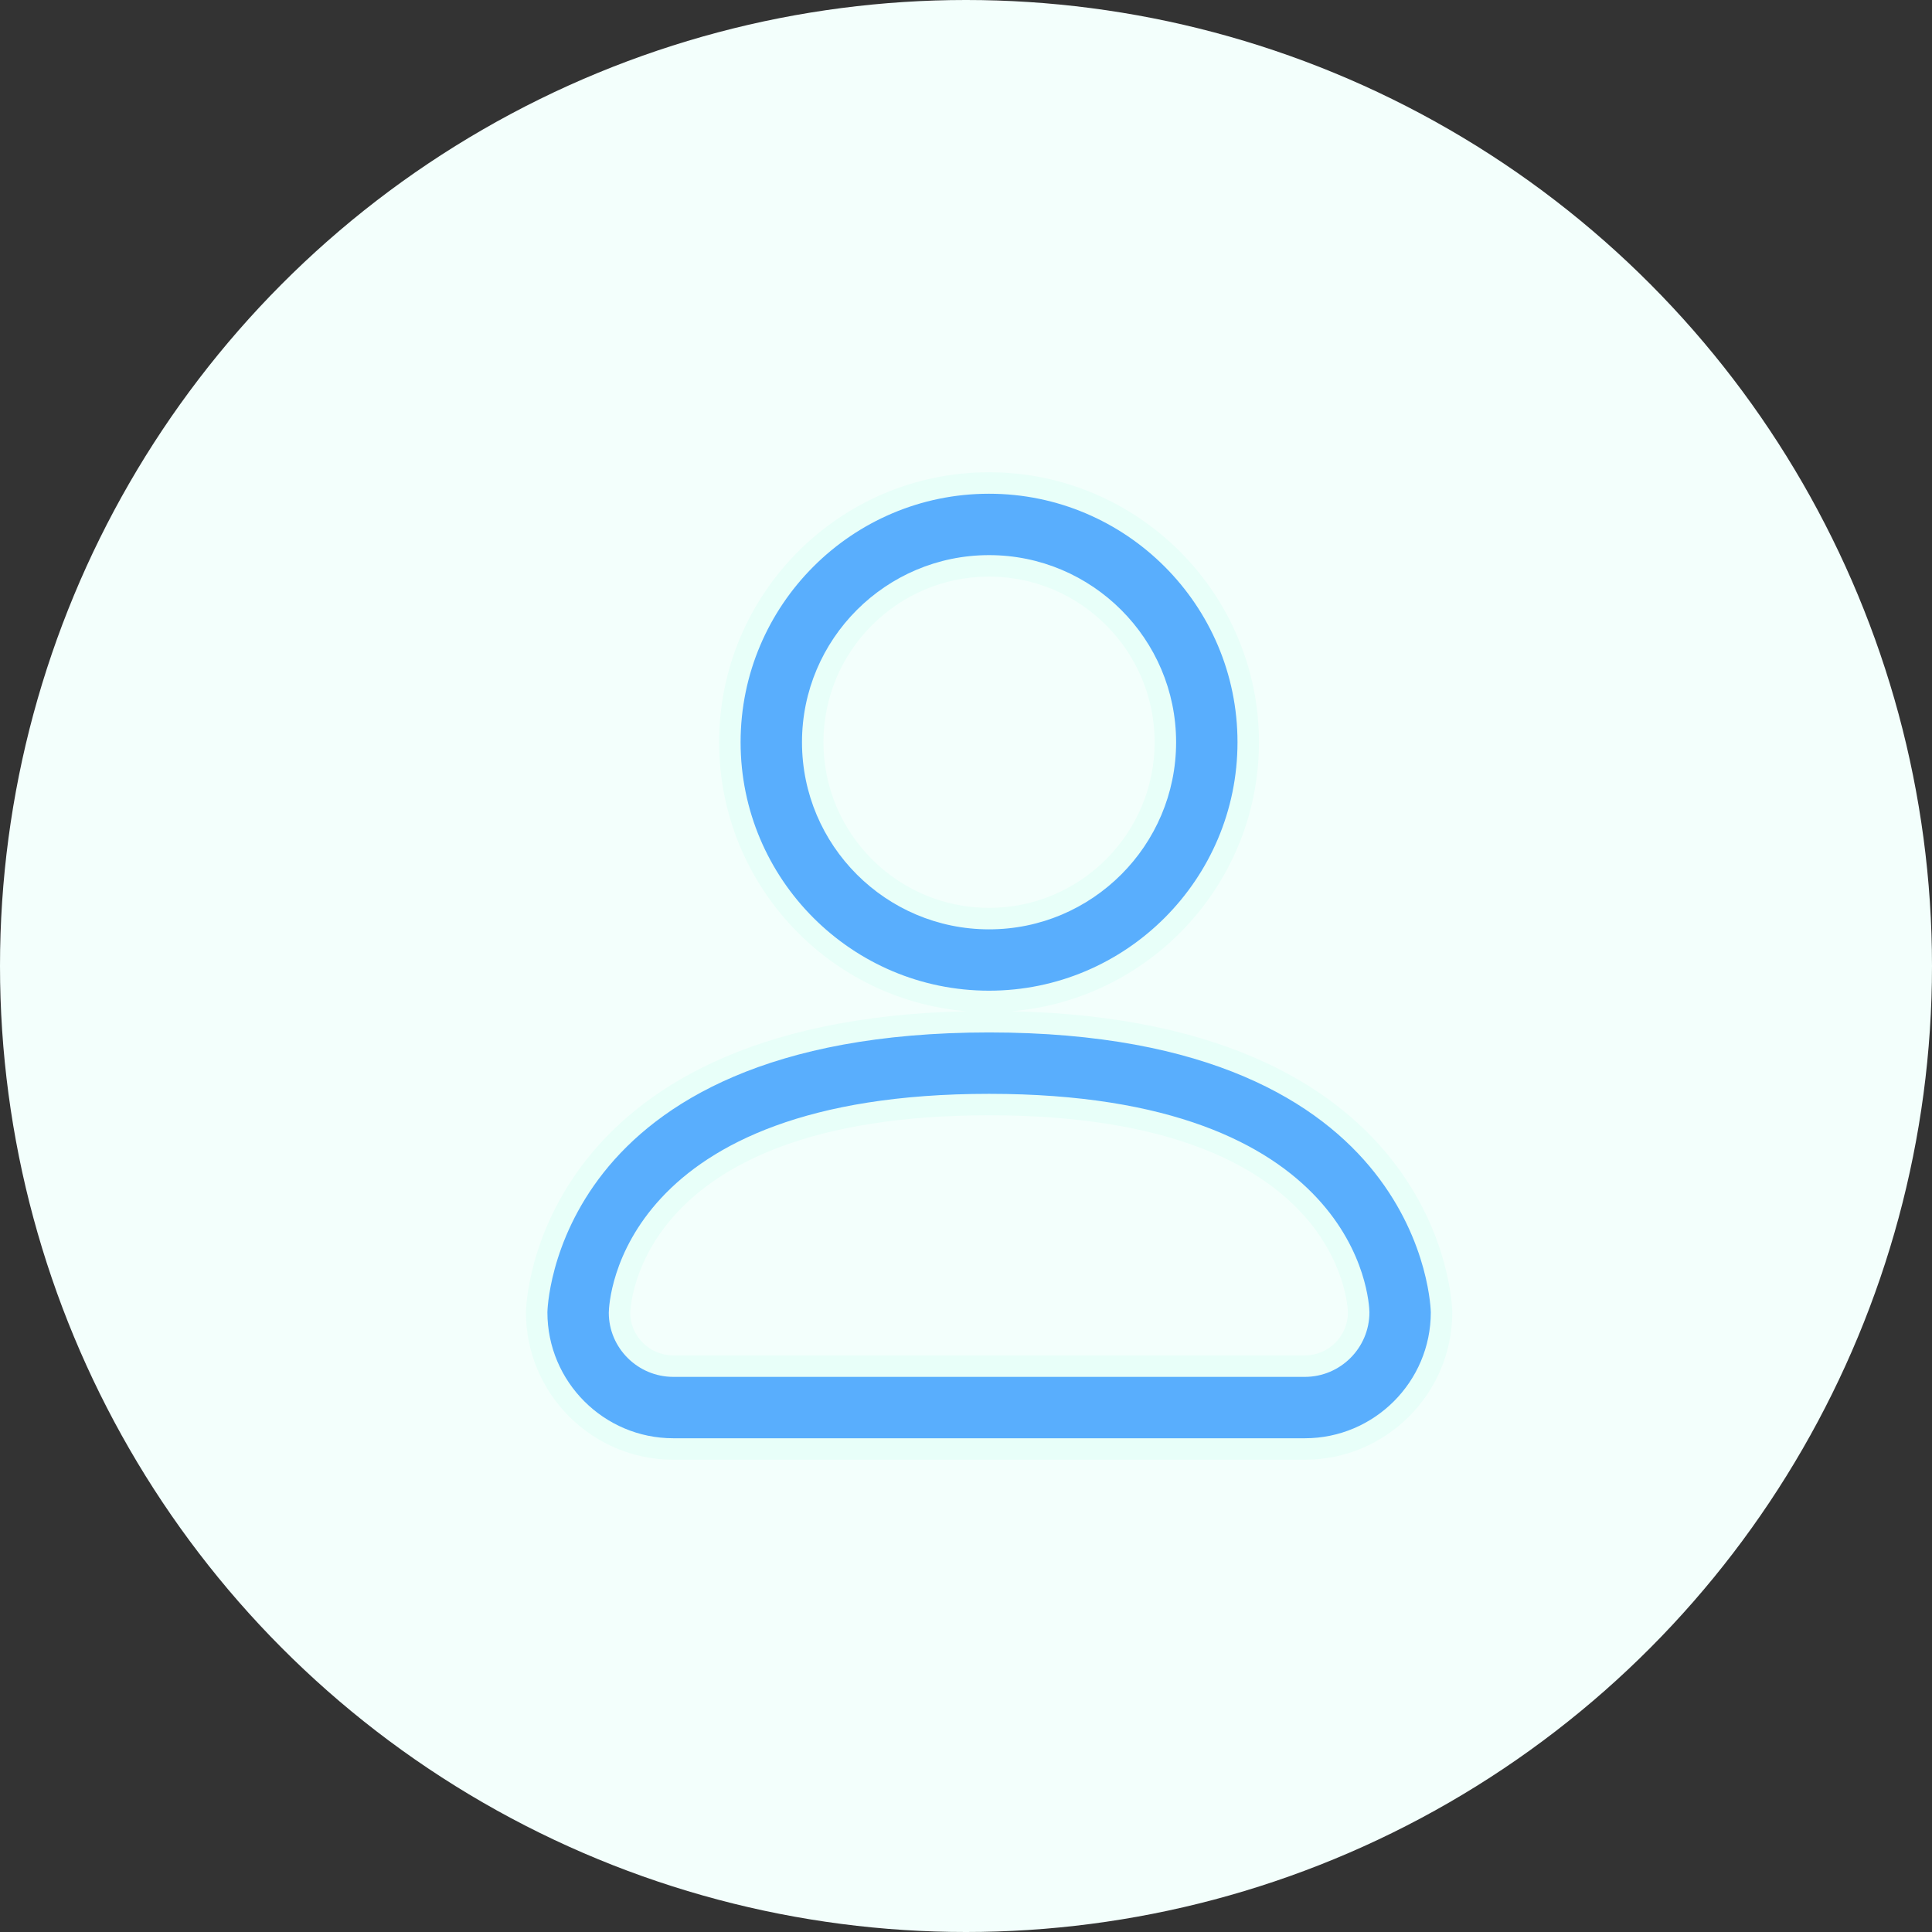 <svg width="36" height="36" viewBox="0 0 36 36" fill="none" xmlns="http://www.w3.org/2000/svg">
<rect x="0" y="0" width="36" height="36" fill="#333333" stroke="none"/>
<circle cx="18" cy="18" r="18" fill="#F3FFFC"/>
<path fill-rule="evenodd" clip-rule="evenodd" d="M18.429 18.66C15.766 18.66 13.6 16.494 13.6 13.83C13.6 11.166 15.766 9 18.429 9C21.093 9 23.259 11.166 23.259 13.83C23.259 16.494 21.093 18.66 18.429 18.66ZM18.43 10.544C16.617 10.544 15.144 12.018 15.144 13.83C15.144 15.643 16.617 17.117 18.43 17.117C20.242 17.117 21.715 15.643 21.715 13.83C21.715 12.018 20.242 10.544 18.43 10.544ZM10 24.453C10 25.858 11.142 27 12.546 27H24.314C25.717 27 26.861 25.858 26.861 24.453C26.861 24.399 26.764 19.038 18.429 19.038C10.097 19.038 10 24.399 10 24.453ZM12.546 25.456C11.994 25.456 11.544 25.007 11.544 24.461C11.547 24.303 11.701 20.582 18.43 20.582C25.159 20.582 25.314 24.303 25.317 24.453C25.317 25.007 24.867 25.456 24.314 25.456H12.546Z" fill="#59AEFD"/>
<path d="M11.544 24.461L11.344 24.457V24.461H11.544ZM25.317 24.453H25.517L25.517 24.449L25.317 24.453ZM13.4 13.83C13.4 16.604 15.655 18.86 18.429 18.86V18.46C15.876 18.46 13.8 16.384 13.8 13.83H13.4ZM18.429 8.8C15.655 8.8 13.4 11.056 13.4 13.83H13.8C13.8 11.277 15.876 9.2 18.429 9.2V8.8ZM23.459 13.83C23.459 11.056 21.203 8.8 18.429 8.8V9.2C20.982 9.2 23.059 11.277 23.059 13.83H23.459ZM18.429 18.86C21.203 18.86 23.459 16.604 23.459 13.83H23.059C23.059 16.384 20.982 18.46 18.429 18.46V18.86ZM15.344 13.83C15.344 12.129 16.728 10.744 18.43 10.744V10.344C16.507 10.344 14.944 11.908 14.944 13.83H15.344ZM18.43 16.917C16.728 16.917 15.344 15.533 15.344 13.83H14.944C14.944 15.753 16.507 17.317 18.43 17.317V16.917ZM21.515 13.83C21.515 15.533 20.131 16.917 18.43 16.917V17.317C20.352 17.317 21.915 15.753 21.915 13.83H21.515ZM18.43 10.744C20.131 10.744 21.515 12.129 21.515 13.83H21.915C21.915 11.908 20.352 10.344 18.43 10.344V10.744ZM12.546 26.8C11.253 26.8 10.2 25.747 10.2 24.453H9.8C9.8 25.968 11.032 27.2 12.546 27.2V26.8ZM24.314 26.8H12.546V27.2H24.314V26.8ZM26.661 24.453C26.661 25.747 25.607 26.8 24.314 26.8V27.2C25.828 27.2 27.061 25.968 27.061 24.453H26.661ZM18.429 19.238C22.55 19.238 24.594 20.561 25.614 21.849C26.127 22.498 26.389 23.147 26.523 23.637C26.657 24.128 26.661 24.455 26.661 24.453H27.061C27.061 24.402 27.032 22.997 25.927 21.601C24.815 20.196 22.643 18.838 18.429 18.838V19.238ZM10.2 24.453C10.2 24.455 10.204 24.128 10.338 23.637C10.472 23.147 10.734 22.498 11.247 21.849C12.266 20.561 14.309 19.238 18.429 19.238V18.838C14.217 18.838 12.045 20.196 10.933 21.601C9.829 22.997 9.8 24.402 9.8 24.453H10.2ZM11.344 24.461C11.344 25.118 11.884 25.656 12.546 25.656V25.256C12.103 25.256 11.744 24.895 11.744 24.461H11.344ZM18.43 20.382C15.029 20.382 13.247 21.323 12.318 22.326C11.392 23.326 11.346 24.351 11.344 24.457L11.744 24.465C11.745 24.413 11.777 23.499 12.612 22.598C13.443 21.701 15.102 20.782 18.43 20.782V20.382ZM25.517 24.449C25.515 24.347 25.469 23.323 24.543 22.325C23.613 21.323 21.831 20.382 18.43 20.382V20.782C21.758 20.782 23.418 21.701 24.249 22.597C25.084 23.497 25.116 24.409 25.117 24.457L25.517 24.449ZM24.314 25.656C24.977 25.656 25.517 25.117 25.517 24.453H25.117C25.117 24.896 24.756 25.256 24.314 25.256V25.656ZM12.546 25.656H24.314V25.256H12.546V25.656Z" fill="#E8FFF9"/>
</svg>
